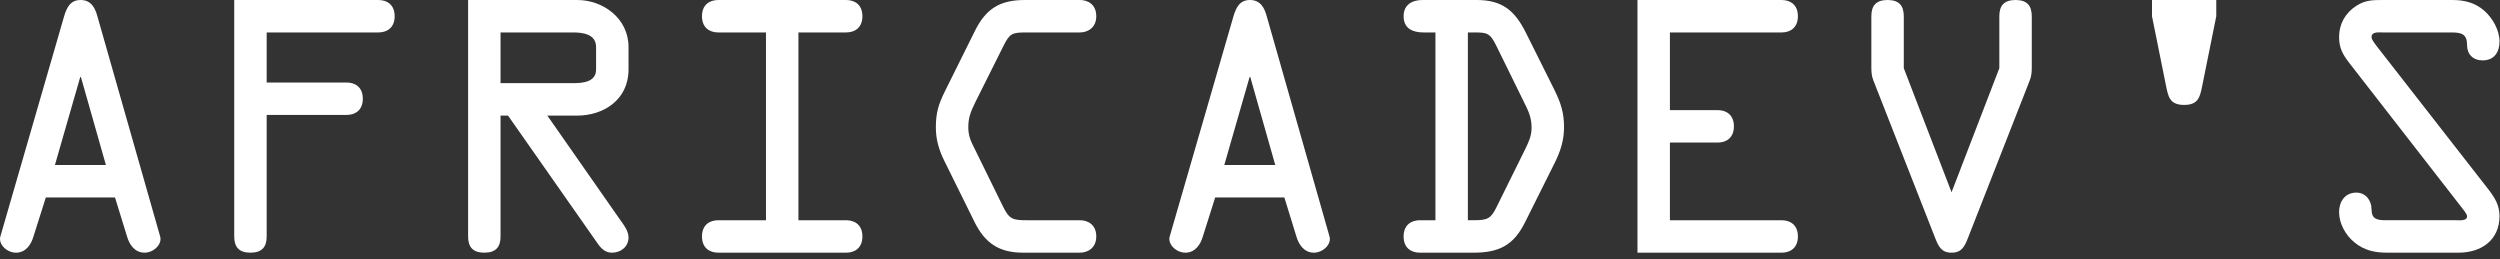 <?xml version="1.0" encoding="UTF-8" standalone="no"?><!DOCTYPE svg PUBLIC "-//W3C//DTD SVG 1.1//EN" "http://www.w3.org/Graphics/SVG/1.1/DTD/svg11.dtd"><svg width="100%" height="100%" viewBox="0 0 376 39" version="1.1" xmlns="http://www.w3.org/2000/svg" xmlns:xlink="http://www.w3.org/1999/xlink" xml:space="preserve" xmlns:serif="http://www.serif.com/" style="fill-rule:evenodd;clip-rule:evenodd;stroke-linejoin:round;stroke-miterlimit:2;"><rect x="0" y="0" width="376" height="39" fill="#333333" stroke="none"/><g><path d="M0.055,35.559c-0.342,1.173 0.977,2.443 2.344,2.443c1.514,0 2.296,-1.27 2.637,-2.443l1.856,-5.862l10.404,0l1.807,5.862c0.342,1.173 1.123,2.443 2.637,2.443c1.368,0 2.687,-1.27 2.344,-2.443l-9.426,-33.067c-0.342,-1.271 -0.928,-2.492 -2.54,-2.492c-1.563,0 -2.1,1.172 -2.49,2.492l-9.573,33.067Zm15.873,-10.741l-7.668,0l3.81,-13.24l0.097,0l3.761,13.24Z" style="fill:#fff;fill-rule:nonzero;"/><path d="M35.229,35.559c0,1.564 0.683,2.443 2.44,2.443c1.756,0 2.439,-0.879 2.439,-2.443l0,-18.271l12.018,0c1.271,0 2.443,-0.683 2.443,-2.44c0,-1.756 -1.172,-2.439 -2.443,-2.439l-12.018,0l0,-7.53l16.806,0c1.27,0 2.443,-0.683 2.443,-2.439c0,-1.757 -1.173,-2.44 -2.443,-2.44l-21.685,0l0,35.559Z" style="fill:#fff;fill-rule:nonzero;"/><path d="M75.283,17.386l1.124,0l13.489,19.248c0.537,0.782 1.171,1.368 2.147,1.368c1.366,0 2.488,-0.928 2.488,-2.296c0,-0.928 -0.683,-1.857 -1.22,-2.589l-10.99,-15.731l4.496,0c3.908,0 7.714,-2.342 7.714,-6.933l0,-3.374c0,-4.347 -3.854,-7.079 -7.714,-7.079l-16.413,0l0,35.559c0,1.564 0.683,2.443 2.439,2.443c1.757,0 2.44,-0.879 2.44,-2.443l0,-18.173Zm0,-12.507l10.899,0c1.466,0 3.47,0.245 3.47,2.2l0,3.374c0,1.956 -2.15,2.053 -3.519,2.053l-10.85,0l0,-7.627Z" style="fill:#fff;fill-rule:nonzero;"/><path d="M120.082,4.879l7.181,0c1.27,0 2.443,-0.683 2.443,-2.439c0,-1.757 -1.173,-2.44 -2.443,-2.44l-19.242,0c-1.27,0 -2.443,0.683 -2.443,2.44c0,1.756 1.173,2.439 2.443,2.439l7.181,0l0,28.244l-7.181,0c-1.27,0 -2.443,0.683 -2.443,2.439c0,1.757 1.173,2.44 2.443,2.44l19.242,0c1.27,0 2.443,-0.683 2.443,-2.44c0,-1.756 -1.173,-2.439 -2.443,-2.439l-7.181,0l0,-28.244Z" style="fill:#fff;fill-rule:nonzero;"/><path d="M162.438,38.002c1.123,0 2.442,-0.683 2.442,-2.44c0,-1.854 -1.368,-2.439 -2.442,-2.439l-7.964,0c-2.198,0 -2.687,-0.147 -3.664,-2.15l-4.152,-8.454c-0.586,-1.173 -1.026,-2.003 -1.026,-3.371c0,-1.515 0.391,-2.395 1.026,-3.714l4.25,-8.502c0.928,-1.857 1.27,-2.053 3.371,-2.053l8.159,0c1.123,0 2.442,-0.683 2.442,-2.439c0,-1.854 -1.368,-2.44 -2.442,-2.44l-8.306,0c-3.761,0 -5.862,1.317 -7.523,4.684l-4.49,9.04c-0.976,1.954 -1.366,3.274 -1.366,5.424c0,1.905 0.488,3.469 1.317,5.13l4.49,9.089c1.563,3.171 3.664,4.635 7.328,4.635l8.55,0Z" style="fill:#fff;fill-rule:nonzero;"/><path d="M175.927,35.559c-0.342,1.173 0.977,2.443 2.345,2.443c1.514,0 2.295,-1.27 2.637,-2.443l1.856,-5.862l10.403,0l1.807,5.862c0.342,1.173 1.123,2.443 2.638,2.443c1.367,0 2.686,-1.27 2.344,-2.443l-9.426,-33.067c-0.342,-1.271 -0.928,-2.492 -2.54,-2.492c-1.563,0 -2.1,1.172 -2.491,2.492l-9.573,33.067Zm15.873,-10.741l-7.668,0l3.81,-13.24l0.098,0l3.76,13.24Z" style="fill:#fff;fill-rule:nonzero;"/><path d="M215.889,33.123l-2.345,0c-1.27,0 -2.442,0.683 -2.442,2.439c0,1.757 1.172,2.44 2.442,2.44l8.105,0c3.813,0 6.012,-1.122 7.723,-4.587l4.442,-8.892c0.879,-1.759 1.415,-3.421 1.415,-5.375c0,-2.248 -0.488,-3.665 -1.464,-5.669l-4.295,-8.6c-1.662,-3.318 -3.568,-4.879 -7.382,-4.879l-8.153,0c-1.514,0 -2.833,0.683 -2.833,2.44c0,1.854 1.368,2.439 2.98,2.439l1.807,0l0,28.244Zm4.88,-28.244l0.586,0c2.249,0 2.689,-0.049 3.715,2.053l4.058,8.258c0.684,1.417 1.222,2.345 1.222,4.006c0,1.222 -0.391,2.053 -0.929,3.177l-4.302,8.697c-0.88,1.808 -1.368,2.053 -3.422,2.053l-0.928,0l0,-28.244Z" style="fill:#fff;fill-rule:nonzero;"/><path d="M251.155,33.123l0,-11.682l7.182,0c1.27,0 2.443,-0.684 2.443,-2.44c0,-1.757 -1.173,-2.44 -2.443,-2.44l-7.182,0l0,-11.682l16.806,0c1.27,0 2.443,-0.683 2.443,-2.439c0,-1.757 -1.173,-2.44 -2.443,-2.44l-21.685,0l0,38.002l21.685,0c1.27,0 2.443,-0.683 2.443,-2.44c0,-1.756 -1.173,-2.439 -2.443,-2.439l-16.806,0Z" style="fill:#fff;fill-rule:nonzero;"/><path d="M293.514,28.917l-7.184,-18.659l0,-7.815c0,-1.564 -0.683,-2.443 -2.44,-2.443c-1.756,0 -2.439,0.879 -2.439,2.443l0,7.717c0,0.635 0.049,1.319 0.292,1.905l9.328,23.788c0.489,1.221 0.928,2.149 2.443,2.149c1.516,0 1.955,-0.928 2.444,-2.149l9.327,-23.788c0.244,-0.586 0.293,-1.27 0.293,-1.905l0,-7.717c0,-1.564 -0.683,-2.443 -2.439,-2.443c-1.757,0 -2.44,0.879 -2.44,2.443l0,7.815l-7.185,18.659Z" style="fill:#fff;fill-rule:nonzero;"/><path d="M333.327,0l-9.667,0l0,2.443l2.099,10.405c0.342,1.661 0.538,2.932 2.735,2.932c2.197,0 2.392,-1.271 2.734,-2.932l2.099,-10.405l0,-2.443Z" style="fill:#fff;fill-rule:nonzero;"/><path d="M357.412,6.883c-0.195,-0.293 -0.733,-0.88 -0.733,-1.32c0,-0.83 1.124,-0.684 1.662,-0.684l10.361,0c1.515,0 2.346,0.245 2.346,1.906c0,1.368 0.878,2.297 2.342,2.297c1.757,0 2.537,-1.271 2.537,-2.834c0,-1.71 -1.024,-3.516 -2.293,-4.638c-1.415,-1.22 -2.977,-1.61 -4.834,-1.61l-10.362,0c-1.564,0 -2.686,0 -4.052,0.878c-1.659,1.074 -2.586,2.733 -2.586,4.685c0,1.711 0.585,2.688 1.61,4.007l16.758,21.549c0.196,0.293 0.88,1.026 0.88,1.417c0,0.733 -1.222,0.587 -1.613,0.587l-10.606,0c-1.368,0 -2.15,-0.196 -2.15,-1.662c0,-1.319 -0.878,-2.492 -2.293,-2.492c-1.708,0 -2.586,1.368 -2.586,2.932c0,1.71 0.976,3.466 2.293,4.54c1.464,1.219 3.075,1.561 4.932,1.561l10.752,0c3.369,0 6.15,-1.854 6.15,-5.515c0,-1.661 -0.732,-2.785 -1.708,-4.055l-16.807,-21.549Z" style="fill:#fff;fill-rule:nonzero;"/></g></svg>